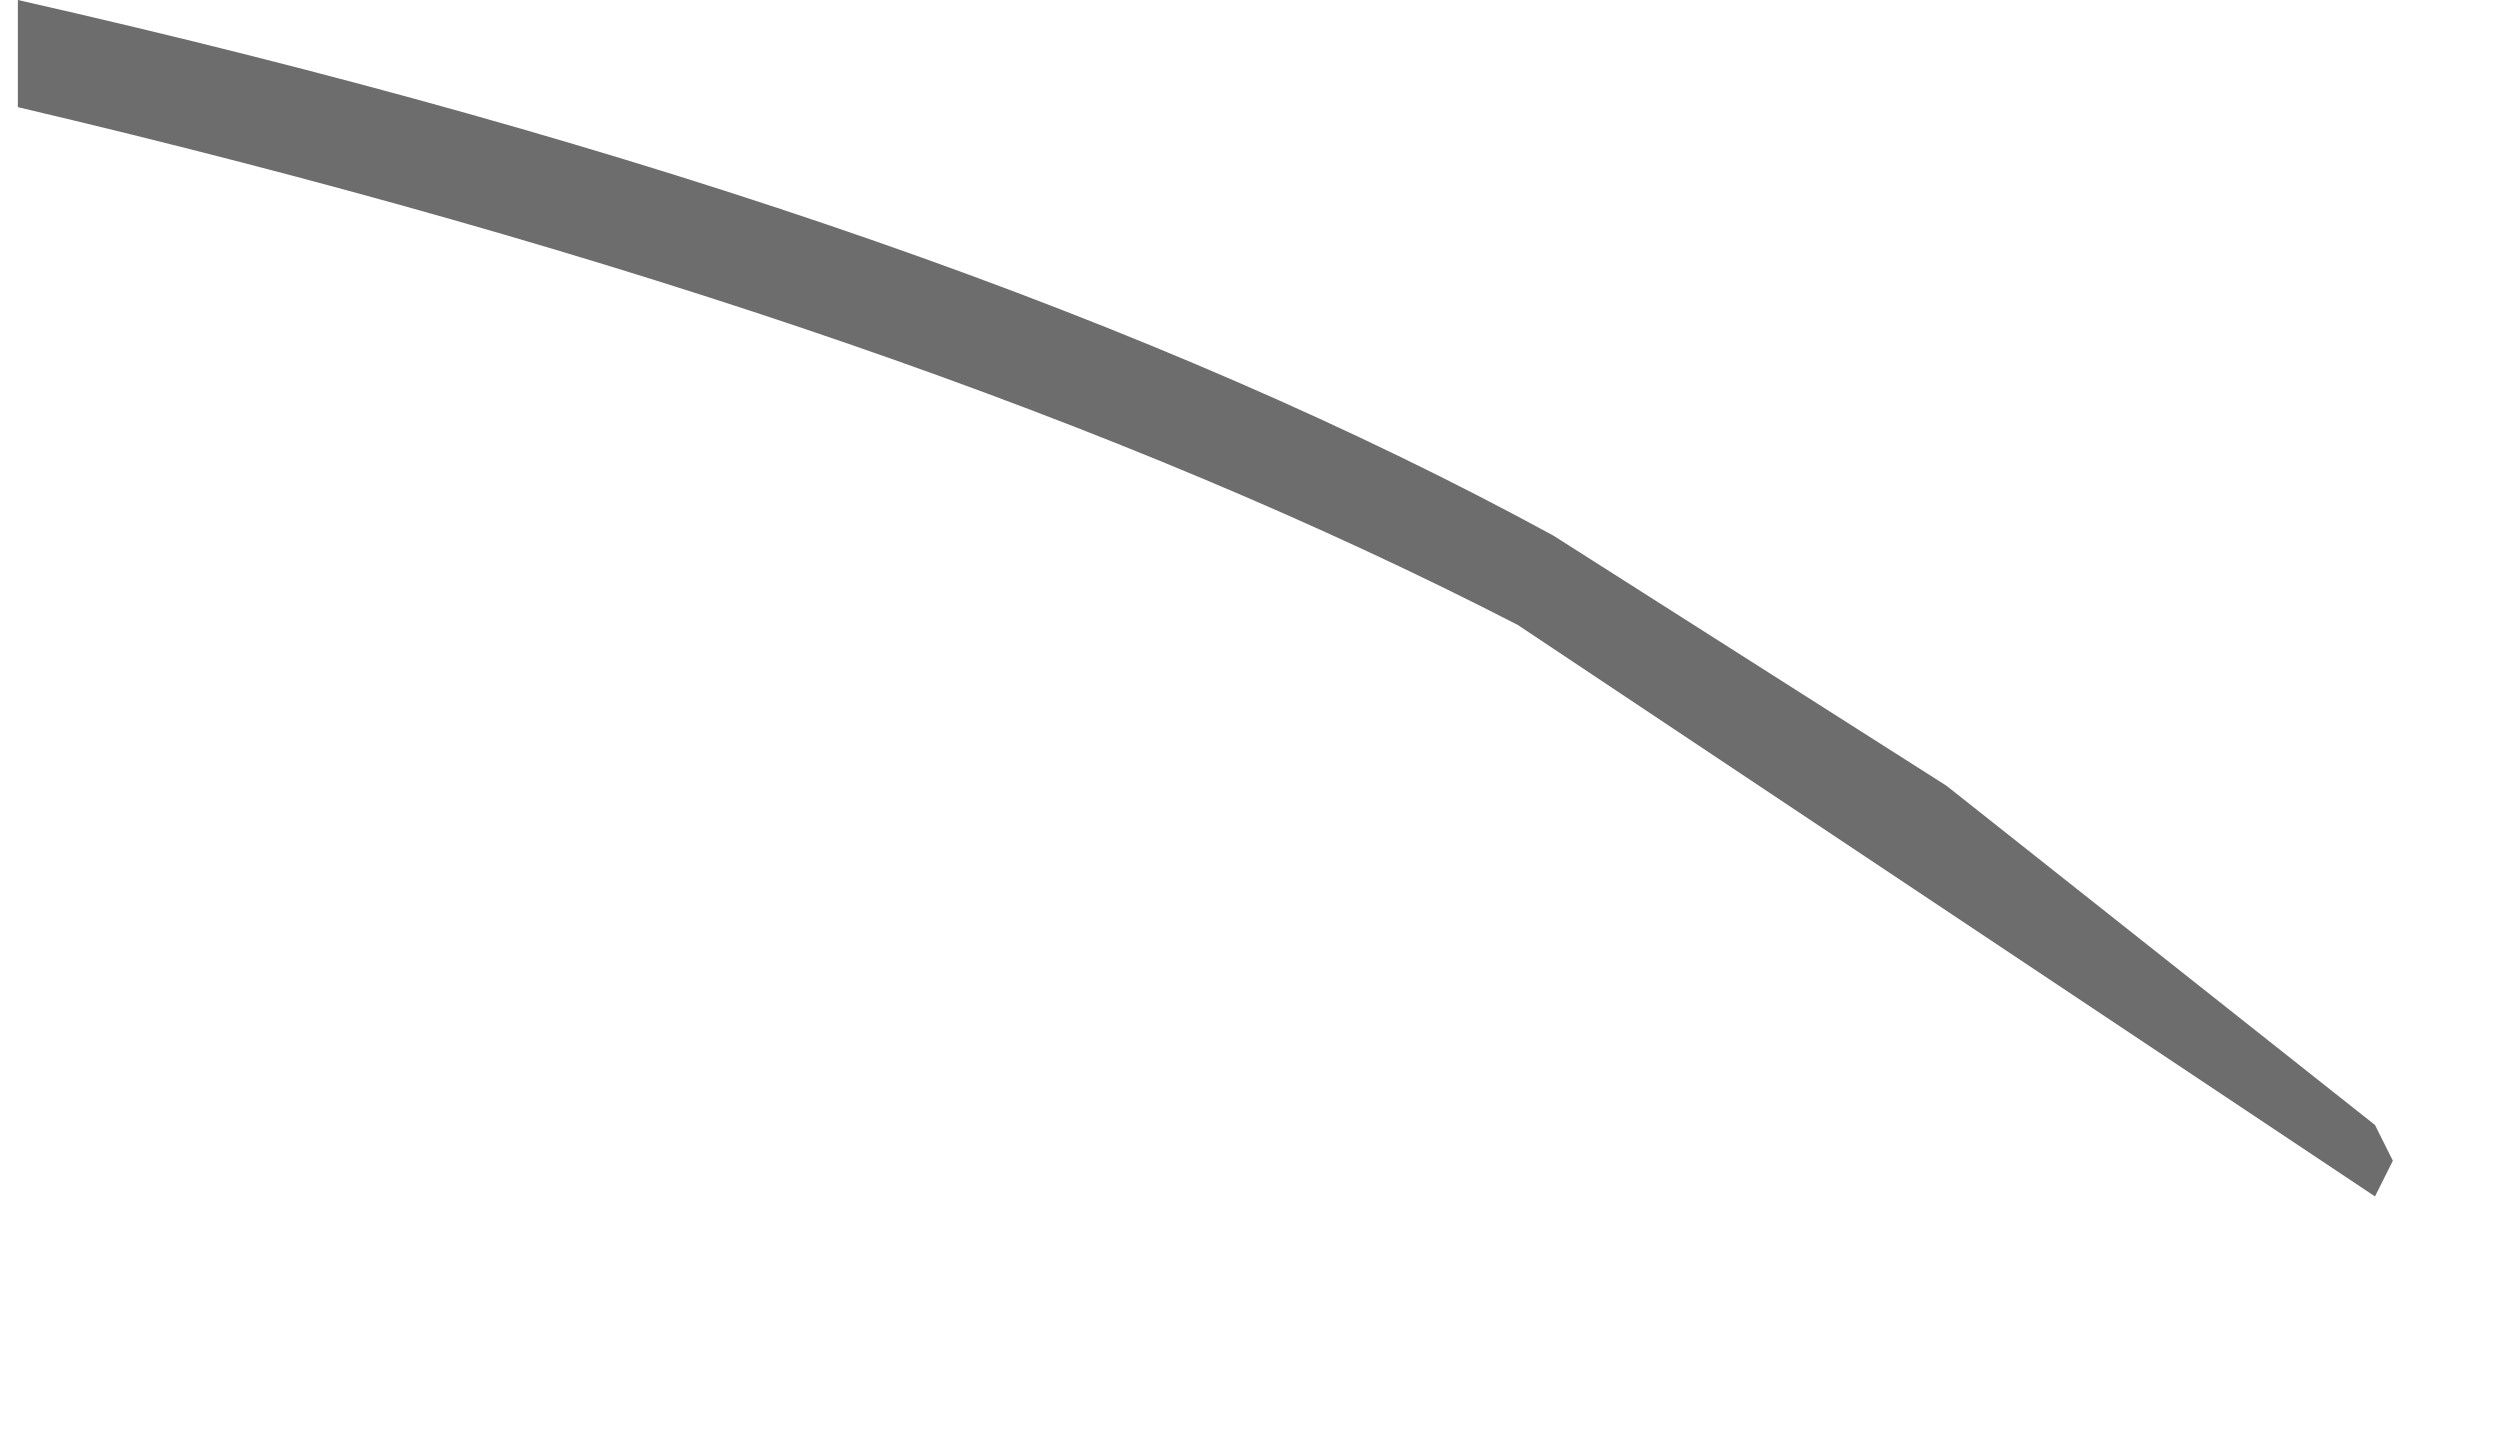 <?xml version="1.0" encoding="utf-8"?>
<svg version="1.1" id="Layer_1"
xmlns="http://www.w3.org/2000/svg"
xmlns:xlink="http://www.w3.org/1999/xlink"
width="7px" height="4px"
xml:space="preserve">
<g id="PathID_3763" transform="matrix(1, 0, 0, 1, 0, 0)">
<path style="fill:#6D6D6D;fill-opacity:1" d="M0.05 0Q2.7 0.6 4.35 1.5L5.45 2.2L6.65 3.15L6.7 3.25L6.65 3.35L4.25 1.75Q2.6 0.9 0.05 0.3L0.05 0" />
</g>
</svg>
